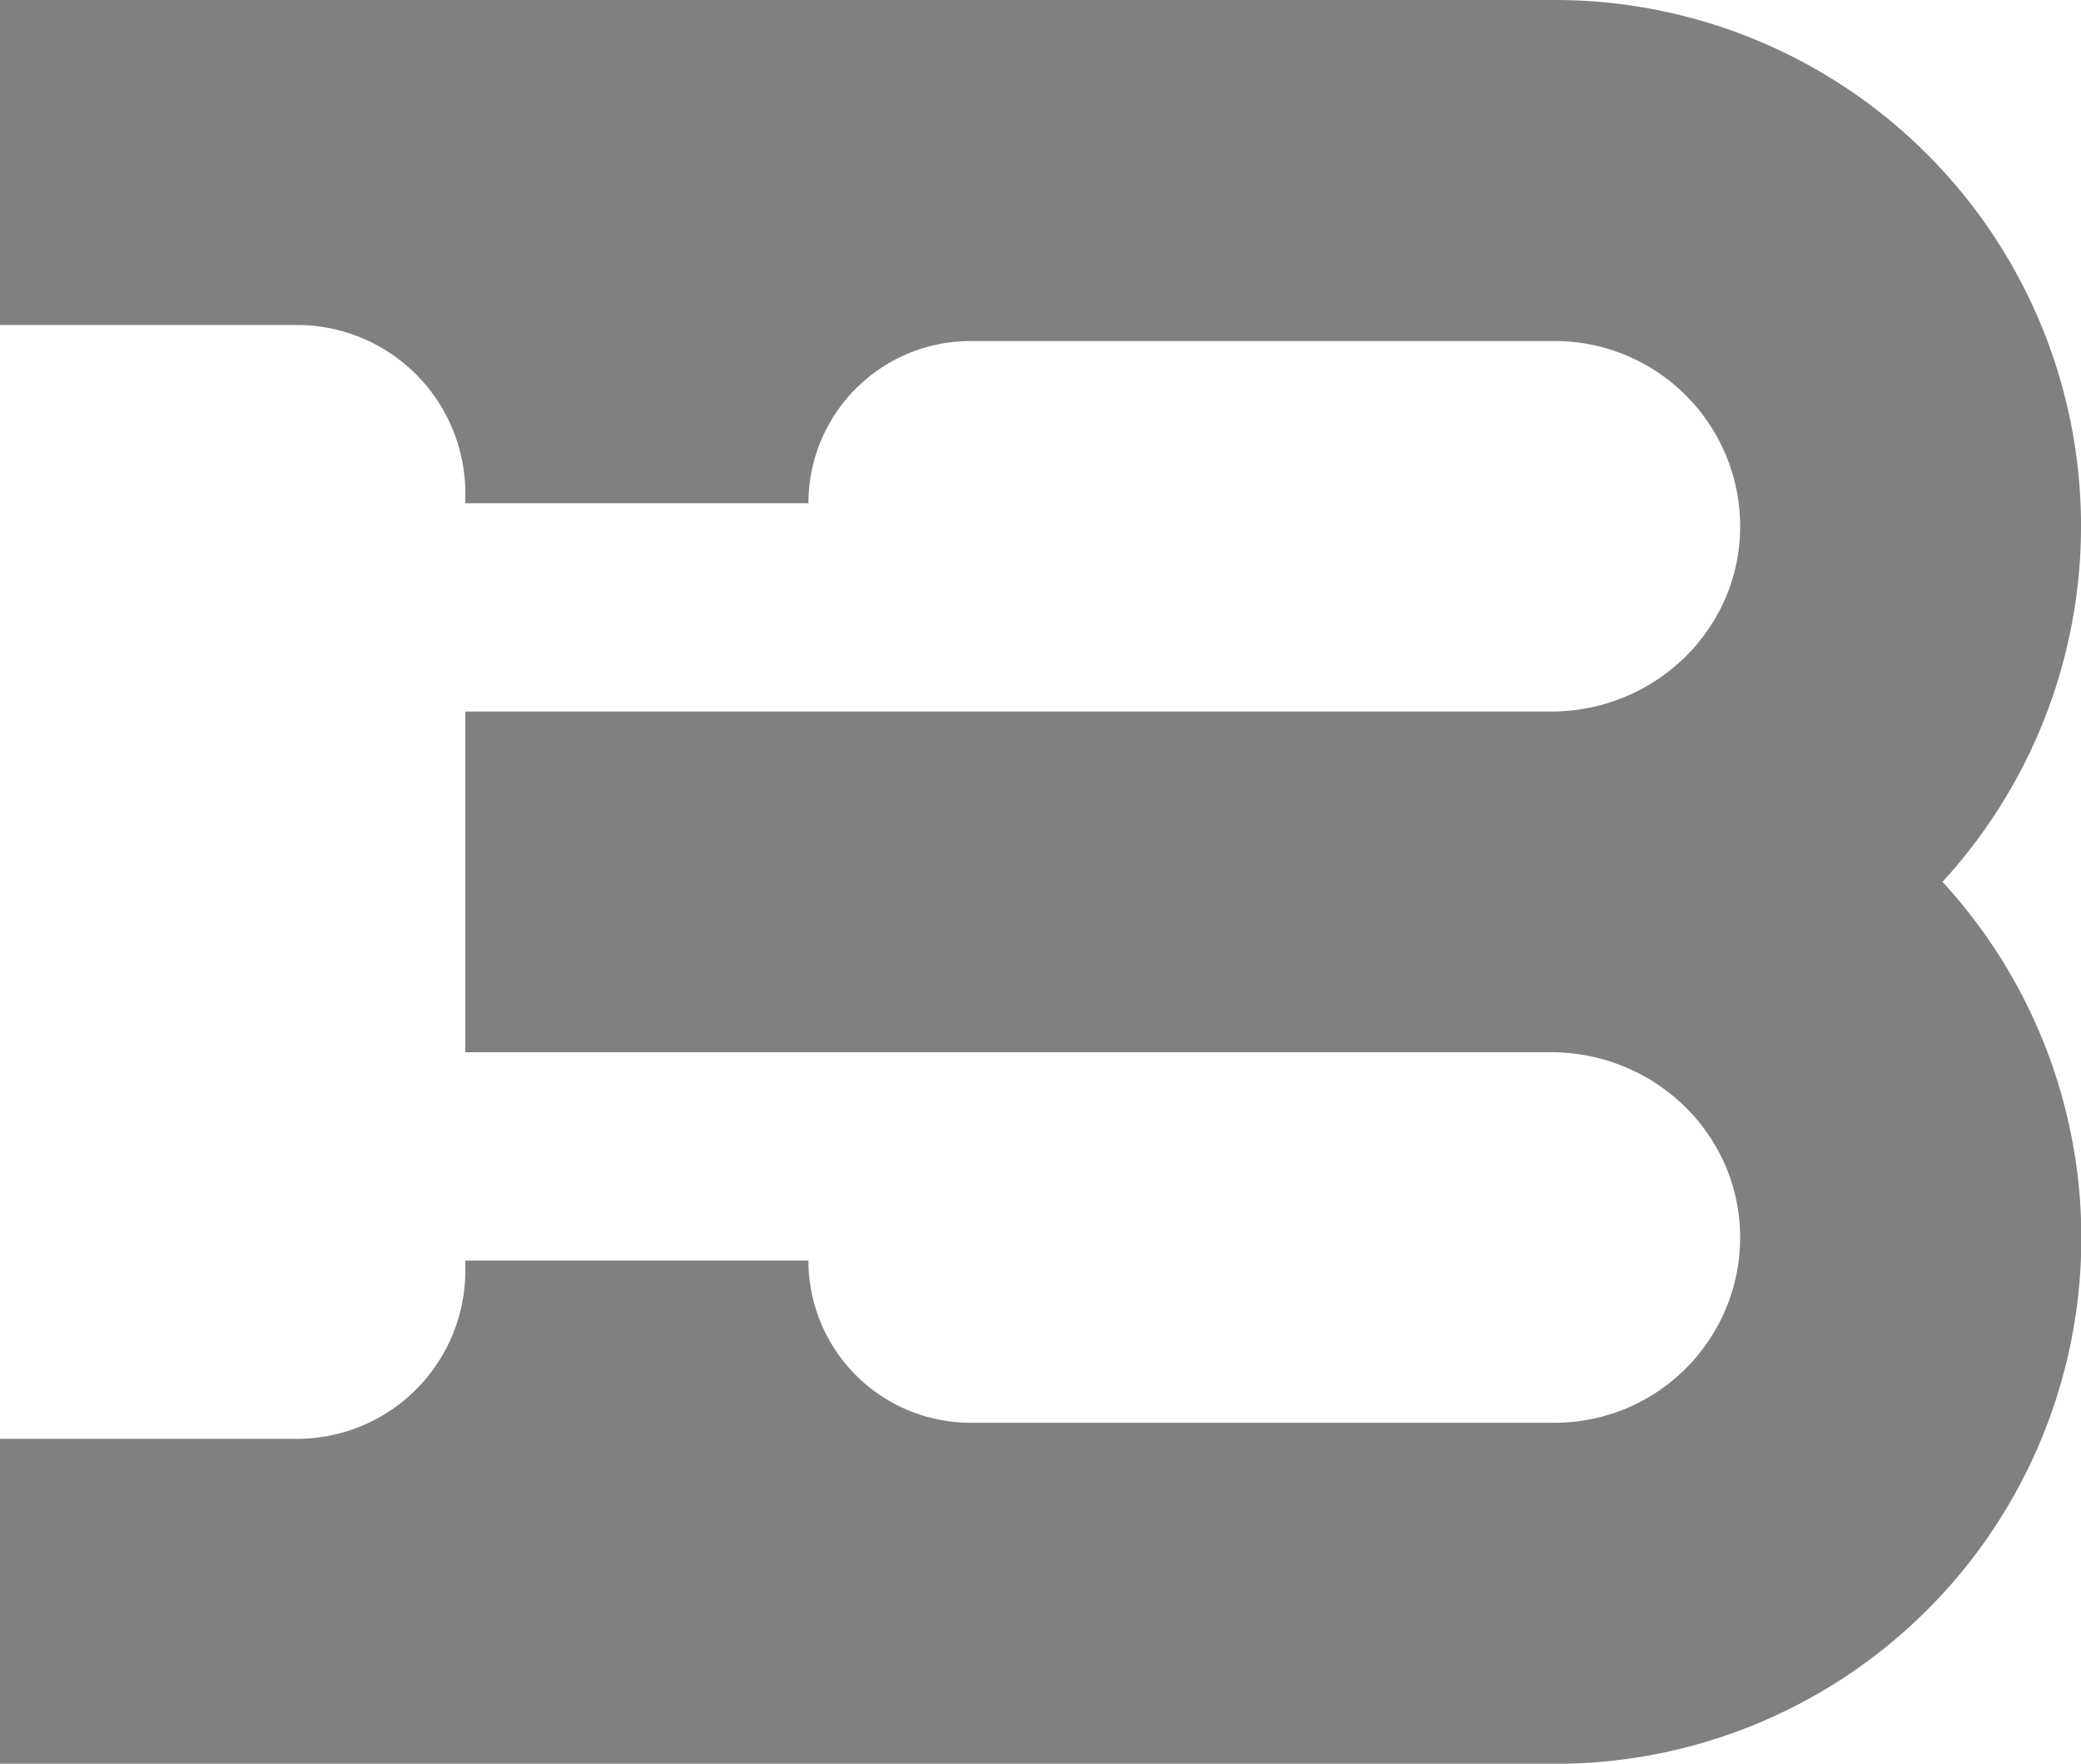 <svg xmlns="http://www.w3.org/2000/svg" viewBox="0 0 425.04 360.21"><defs><style>.cls-1{fill:gray;}</style></defs><title>logoSmall</title><g id="Layer_2" data-name="Layer 2"><g id="Layer_1-2" data-name="Layer 1"><path class="cls-1" d="M396.75,180.1A107.44,107.44,0,0,0,317.58,0H0V66.37H60.64a34.41,34.41,0,0,1,34.41,34.4v2h70.07a33.12,33.12,0,0,1,33.13-33.12H317.58a37.89,37.89,0,0,1,37.78,35.62c1.27,22-16.53,40.05-38.57,40.05H95.05V214.9H316.79c22,0,39.84,18.05,38.57,40.05a37.88,37.88,0,0,1-37.78,35.62H198.24a33.12,33.12,0,0,1-33.12-33.12H95.05v2a34.41,34.41,0,0,1-34.41,34.41H0v66.37H317.58A107.41,107.41,0,0,0,396.75,180.1Z"/></g></g></svg>